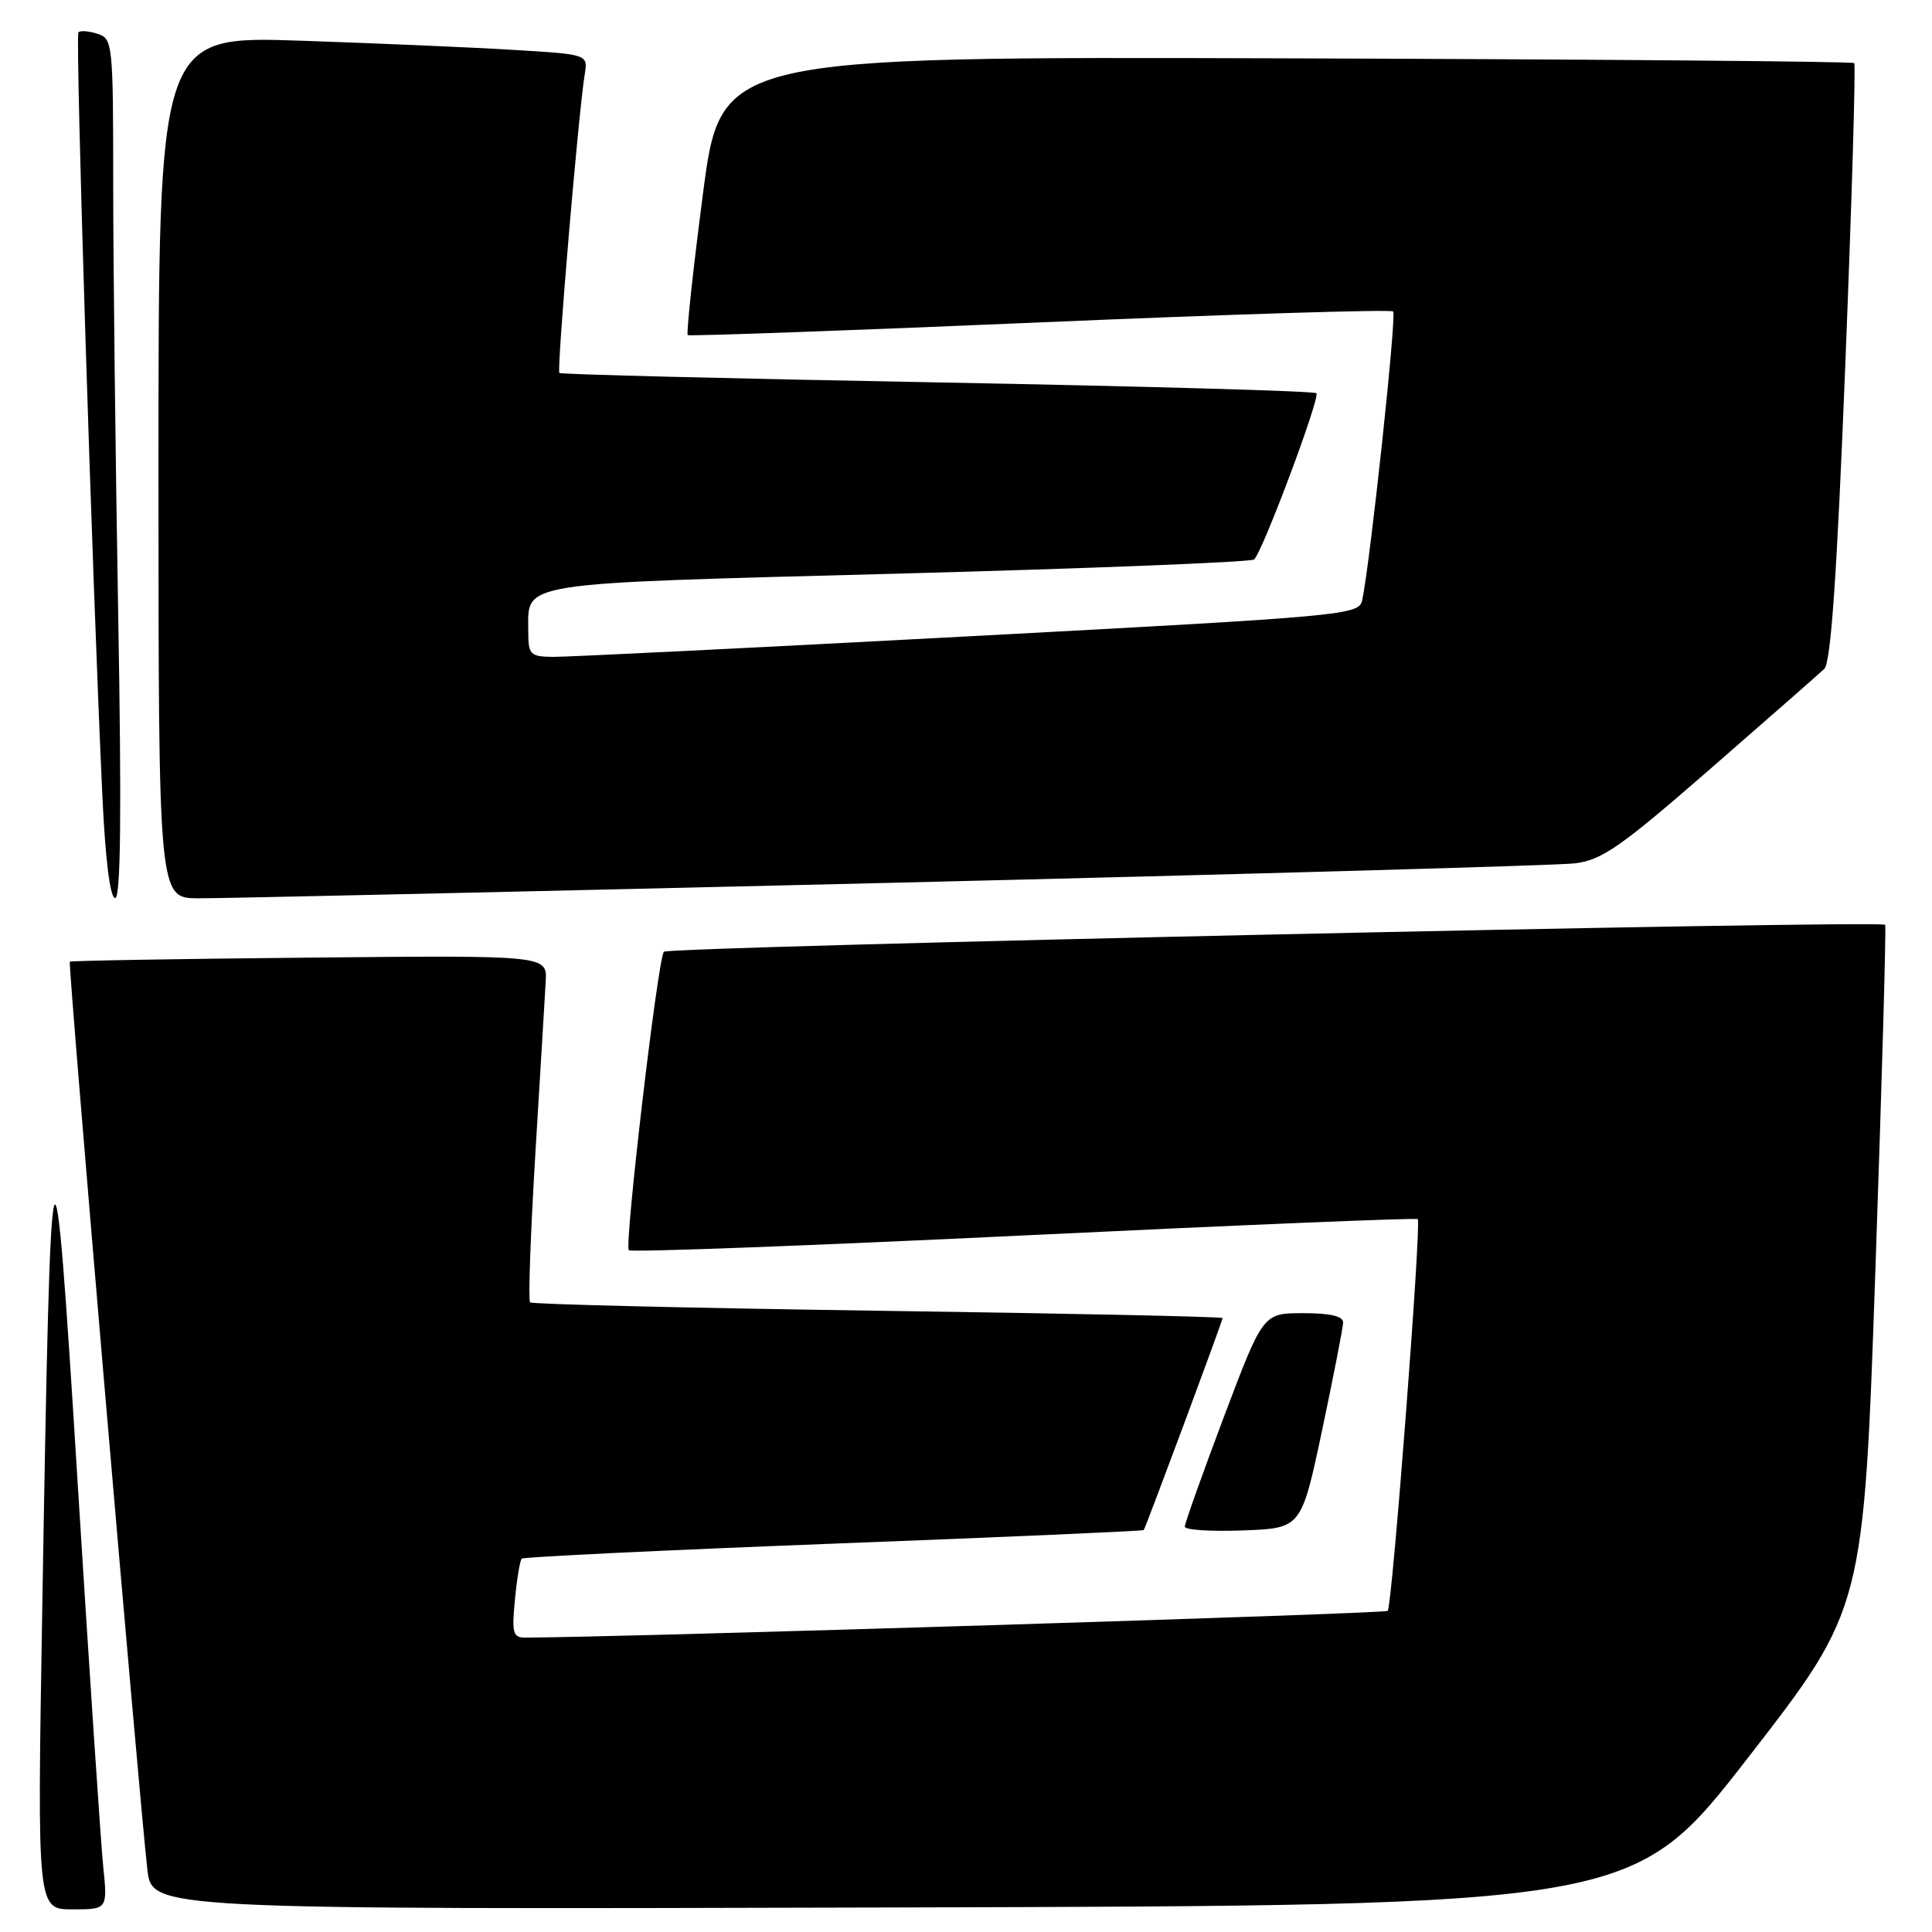 <?xml version="1.0" encoding="UTF-8" standalone="no"?>
<!DOCTYPE svg PUBLIC "-//W3C//DTD SVG 1.1//EN" "http://www.w3.org/Graphics/SVG/1.1/DTD/svg11.dtd" >
<svg xmlns="http://www.w3.org/2000/svg" xmlns:xlink="http://www.w3.org/1999/xlink" version="1.1" viewBox="0 0 256 256">
 <g >
 <path fill="currentColor"
d=" M 13.67 247.25 C 13.35 244.09 11.83 221.25 10.29 196.50 C 7.05 144.19 6.72 145.37 5.59 213.75 C 4.93 253.00 4.93 253.00 9.60 253.00 C 14.26 253.00 14.26 253.00 13.67 247.25 Z  M 231.68 232.83 C 246.95 213.15 246.95 213.15 248.51 167.95 C 249.37 143.08 249.95 122.65 249.79 122.54 C 248.84 121.89 88.40 125.43 87.96 126.11 C 87.12 127.39 82.71 165.05 83.32 165.66 C 83.62 165.95 107.18 165.07 135.68 163.70 C 164.18 162.33 187.66 161.35 187.86 161.54 C 188.37 162.03 184.47 212.86 183.88 213.45 C 183.52 213.82 82.13 216.96 69.62 216.99 C 67.97 217.00 67.80 216.40 68.23 211.98 C 68.49 209.22 68.90 206.77 69.13 206.53 C 69.37 206.30 87.96 205.41 110.46 204.54 C 132.95 203.68 151.44 202.87 151.55 202.74 C 151.82 202.40 162.00 175.03 162.00 174.65 C 162.00 174.47 141.46 174.03 116.35 173.68 C 91.24 173.32 70.49 172.82 70.24 172.57 C 69.98 172.32 70.30 163.42 70.94 152.81 C 71.59 142.19 72.20 131.94 72.31 130.04 C 72.50 126.58 72.50 126.58 41.00 126.89 C 23.67 127.05 9.39 127.30 9.25 127.43 C 8.99 127.68 18.46 238.54 19.53 247.75 C 20.15 253.01 20.15 253.01 118.28 252.75 C 216.42 252.50 216.42 252.50 231.68 232.83 Z  M 175.19 189.50 C 176.70 182.35 177.95 175.94 177.97 175.25 C 177.99 174.40 176.29 174.00 172.68 174.00 C 167.36 174.00 167.36 174.00 162.17 187.75 C 159.32 195.31 156.99 201.86 156.99 202.29 C 157.00 202.73 160.47 202.95 164.72 202.79 C 172.43 202.50 172.43 202.50 175.19 189.50 Z  M 15.66 81.34 C 15.30 60.62 15.00 35.00 15.00 24.40 C 15.00 5.78 14.93 5.11 12.92 4.48 C 11.78 4.11 10.64 4.02 10.39 4.28 C 9.95 4.71 12.24 77.54 13.58 105.75 C 13.97 114.02 14.60 119.00 15.26 119.00 C 16.00 119.00 16.12 107.61 15.66 81.34 Z  M 118.00 116.98 C 165.58 115.83 206.37 114.67 208.66 114.40 C 212.26 113.97 214.71 112.26 226.66 101.85 C 234.27 95.22 241.05 89.27 241.73 88.63 C 242.60 87.81 243.41 76.15 244.52 48.11 C 245.38 26.47 245.91 8.57 245.69 8.36 C 245.47 8.14 211.59 7.86 170.40 7.73 C 95.50 7.50 95.50 7.50 93.13 25.80 C 91.82 35.86 90.92 44.23 91.13 44.40 C 91.33 44.56 112.33 43.81 137.79 42.72 C 163.24 41.63 184.31 40.98 184.60 41.27 C 185.08 41.74 181.57 74.46 180.50 79.53 C 180.08 81.50 178.44 81.65 128.29 84.32 C 99.80 85.84 75.04 87.06 73.25 87.04 C 70.25 87.00 70.00 86.75 70.00 83.69 C 70.00 77.02 67.78 77.37 119.00 76.01 C 144.57 75.32 165.81 74.48 166.18 74.13 C 167.32 73.07 174.97 52.64 174.43 52.10 C 174.15 51.82 151.55 51.18 124.21 50.67 C 96.87 50.17 74.33 49.61 74.12 49.42 C 73.75 49.08 76.64 14.99 77.48 9.85 C 77.91 7.21 77.91 7.21 68.20 6.62 C 62.87 6.29 50.06 5.74 39.75 5.39 C 21.00 4.76 21.00 4.76 21.00 61.88 C 21.00 119.00 21.00 119.00 26.25 119.03 C 29.14 119.05 70.42 118.12 118.00 116.98 Z "/>
</g>
</svg>